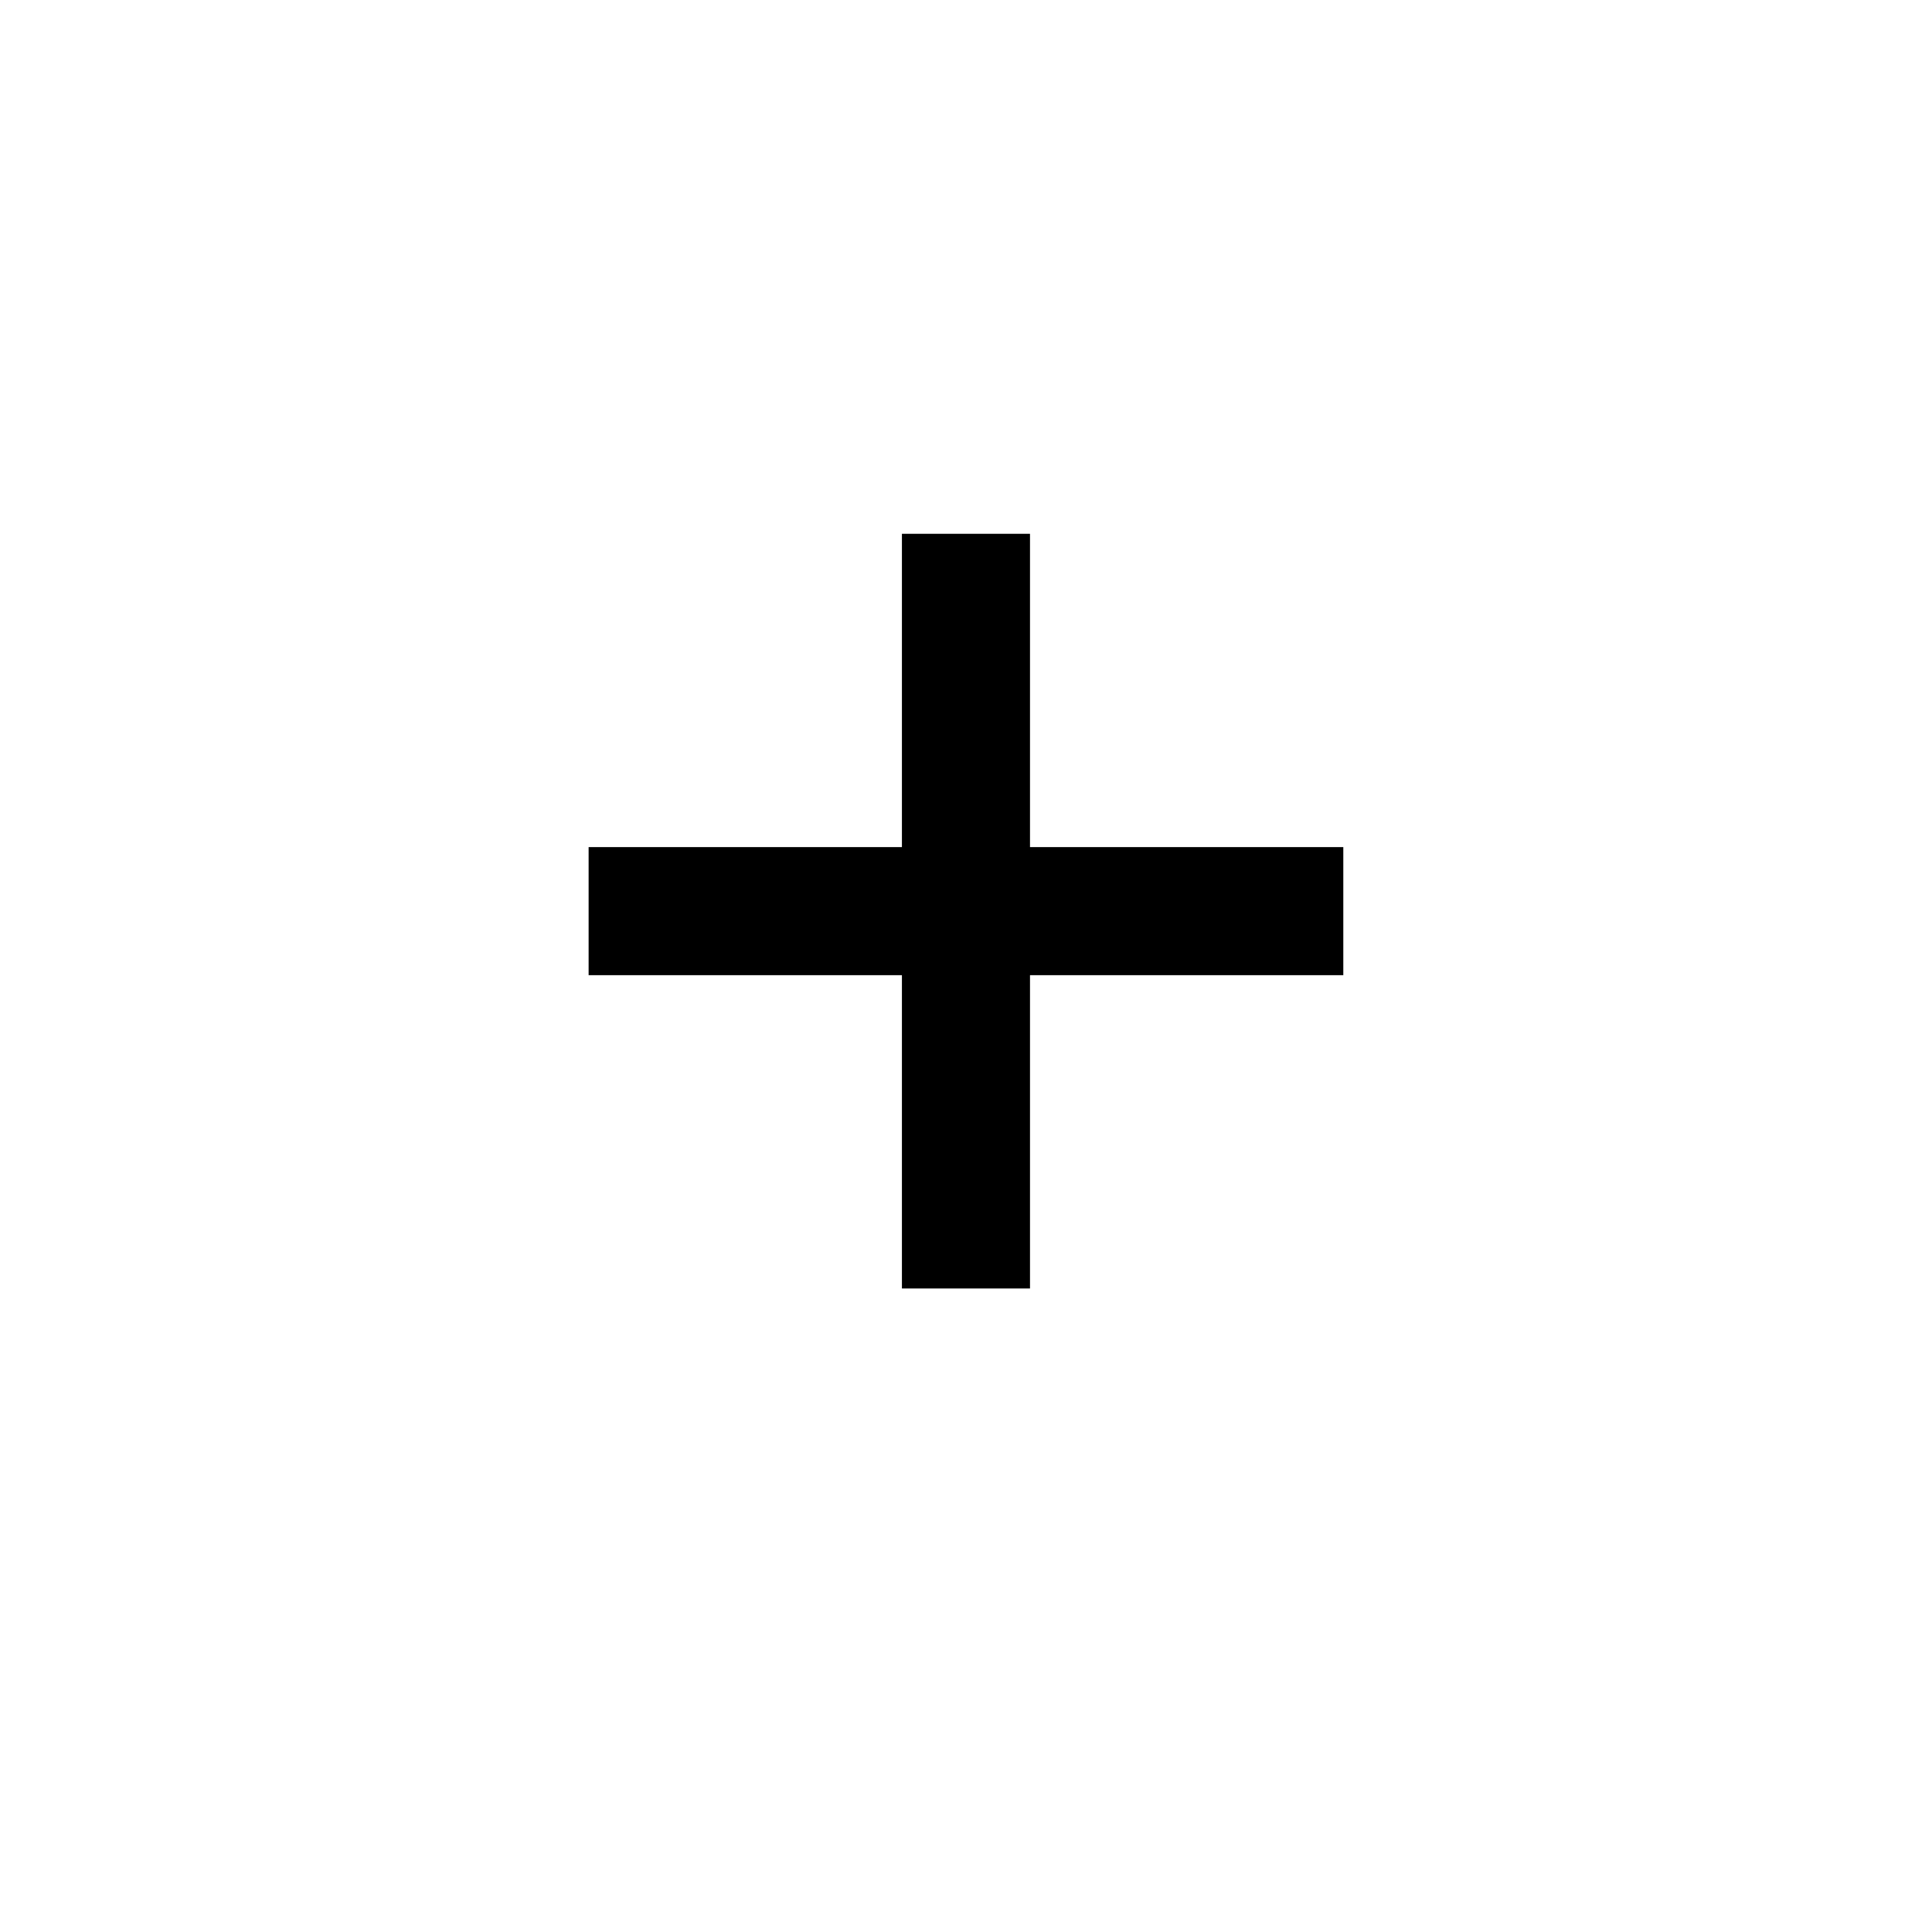 <svg width="24" height="24" viewBox="0 0 24 24" fill="none" xmlns="http://www.w3.org/2000/svg">
                        <rect width="24" height="24" fill="none" />
                        <path
                            d="M11.204 16.006V6.631H12.795V16.006H11.204ZM7.312 12.114V10.523H16.687V12.114H7.312Z"
                            fill="black" />
                    </svg>